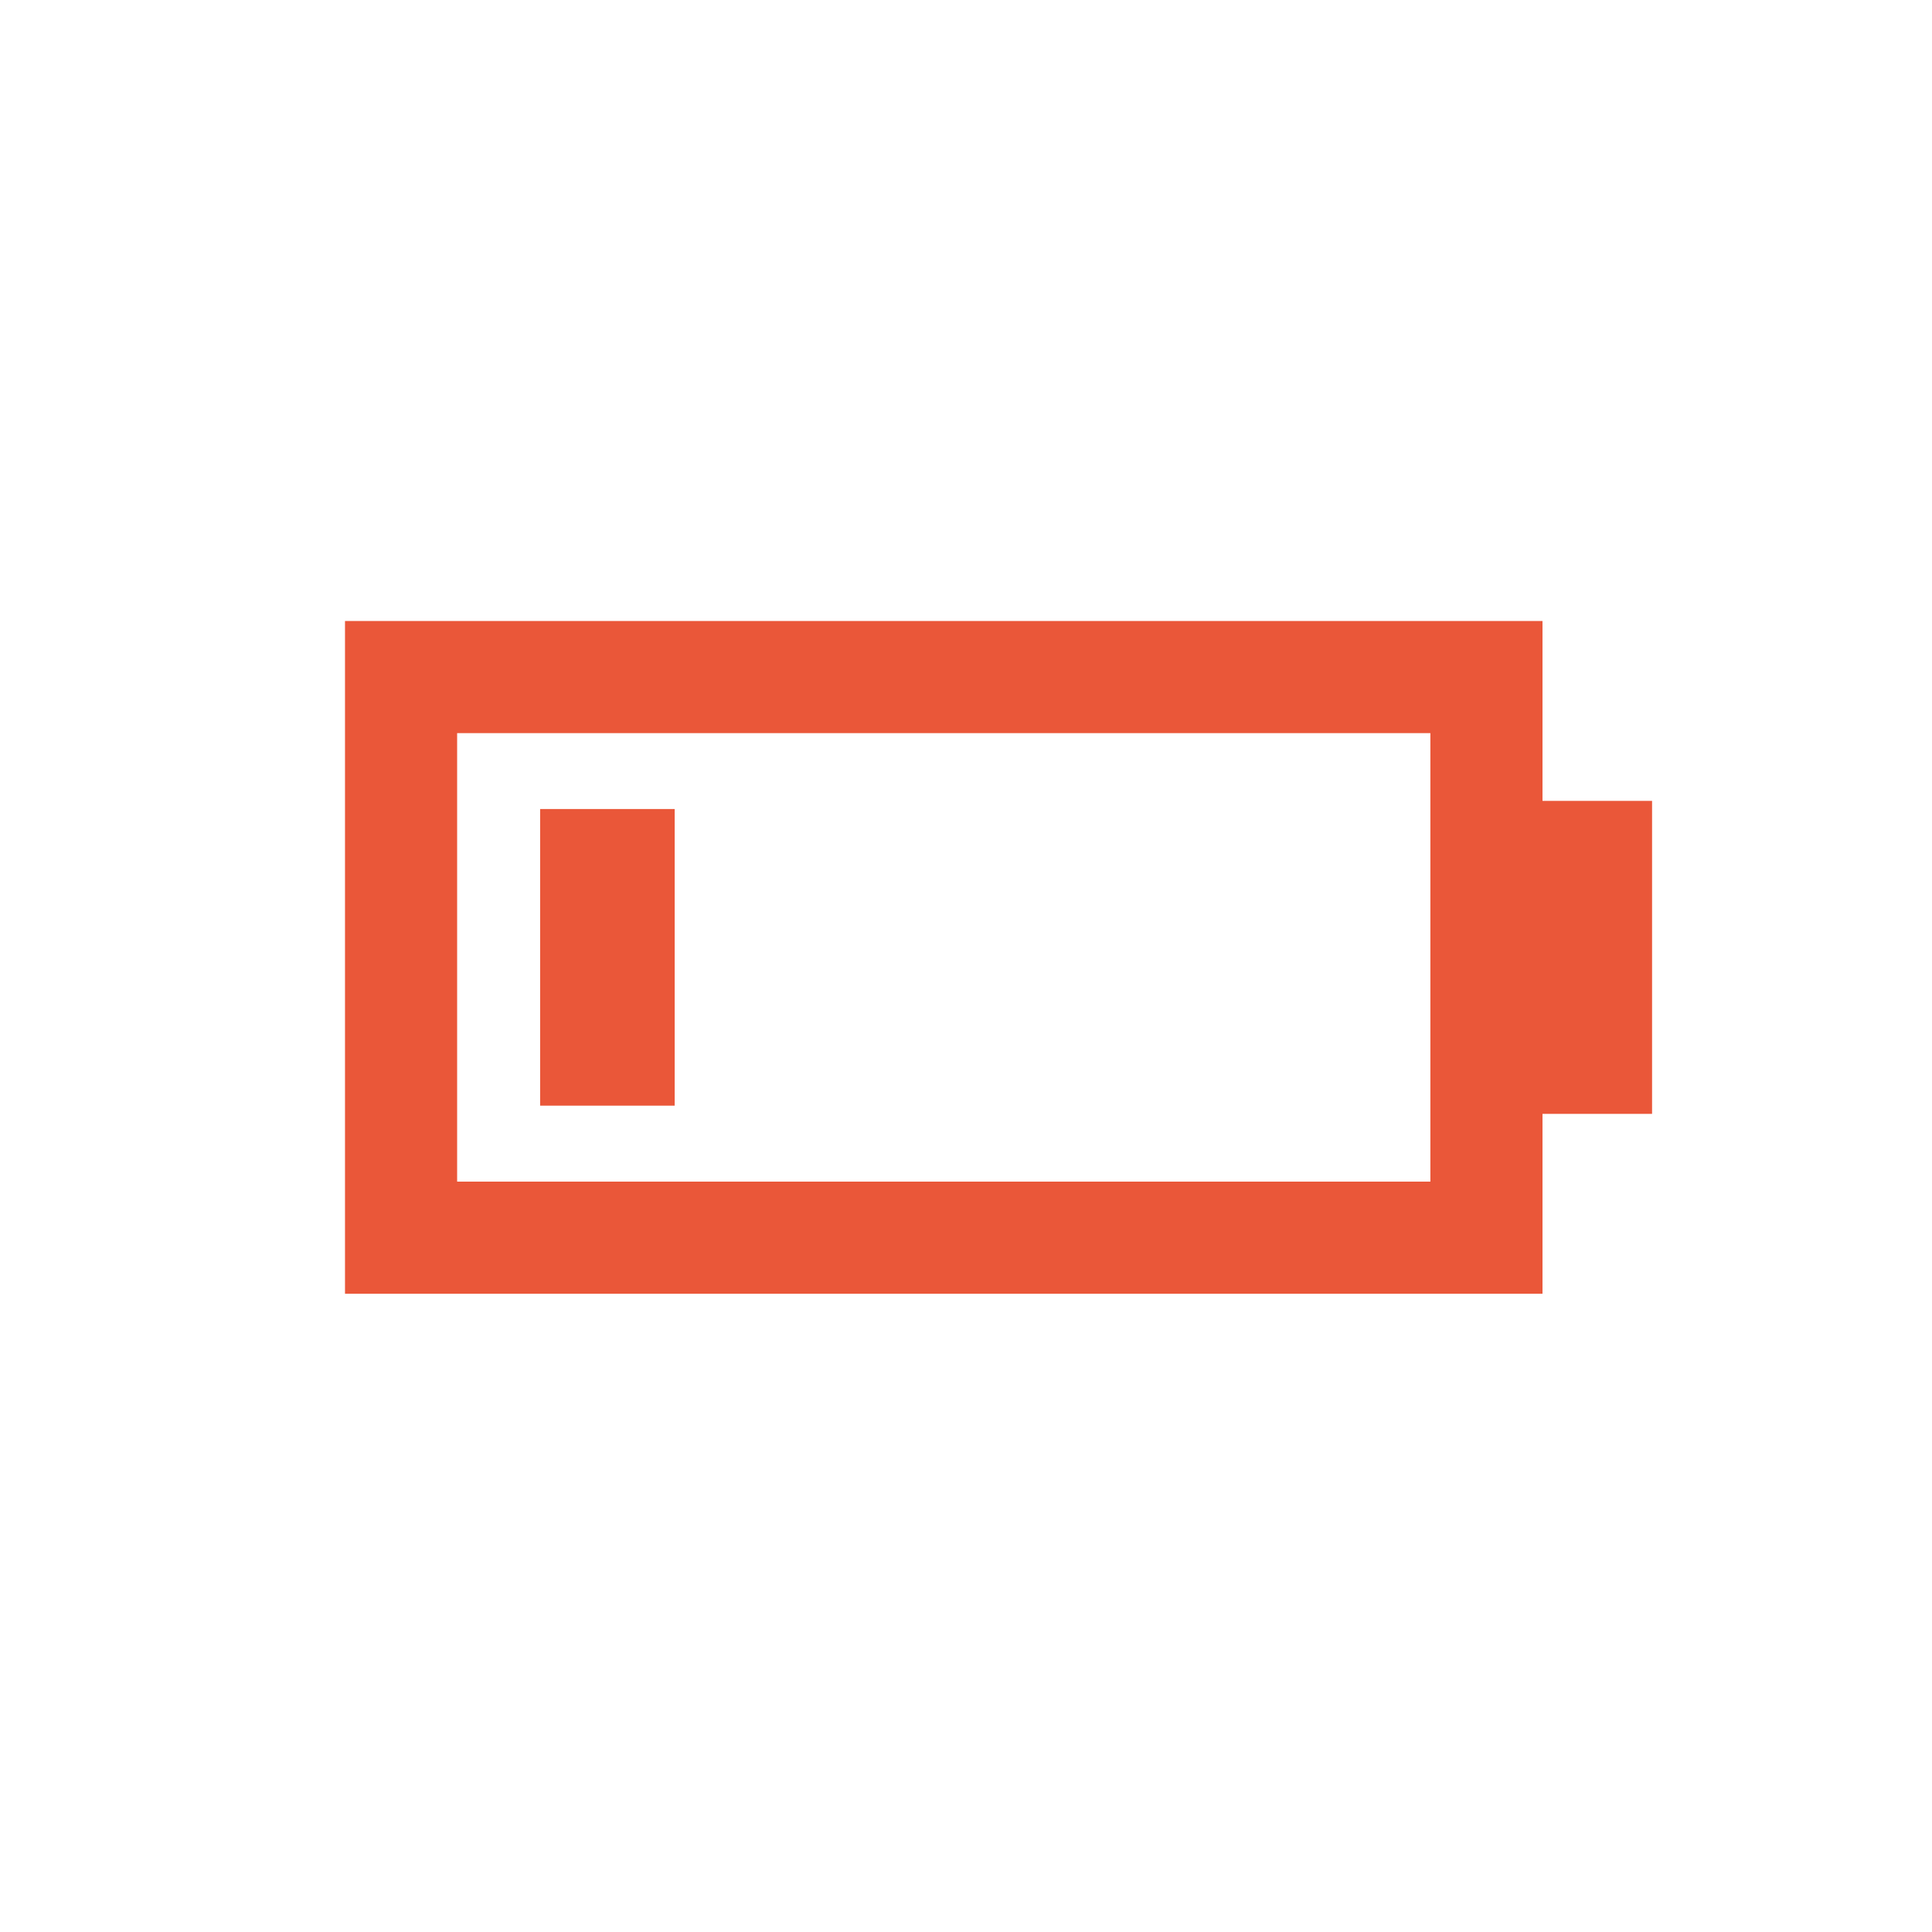 <svg width="28" height="28" viewBox="0 0 28 28" fill="none" xmlns="http://www.w3.org/2000/svg">
<g id="Icons">
<path id="Vector" d="M22.355 16.143H23.943V11.607H22.355V9H5V18.75H22.355V16.143ZM20.73 17.125H6.625V10.625H20.73V17.125ZM9.778 16.024H7.828V11.725H9.778V16.024Z" fill="#EA5739"/>
</g>
</svg>
